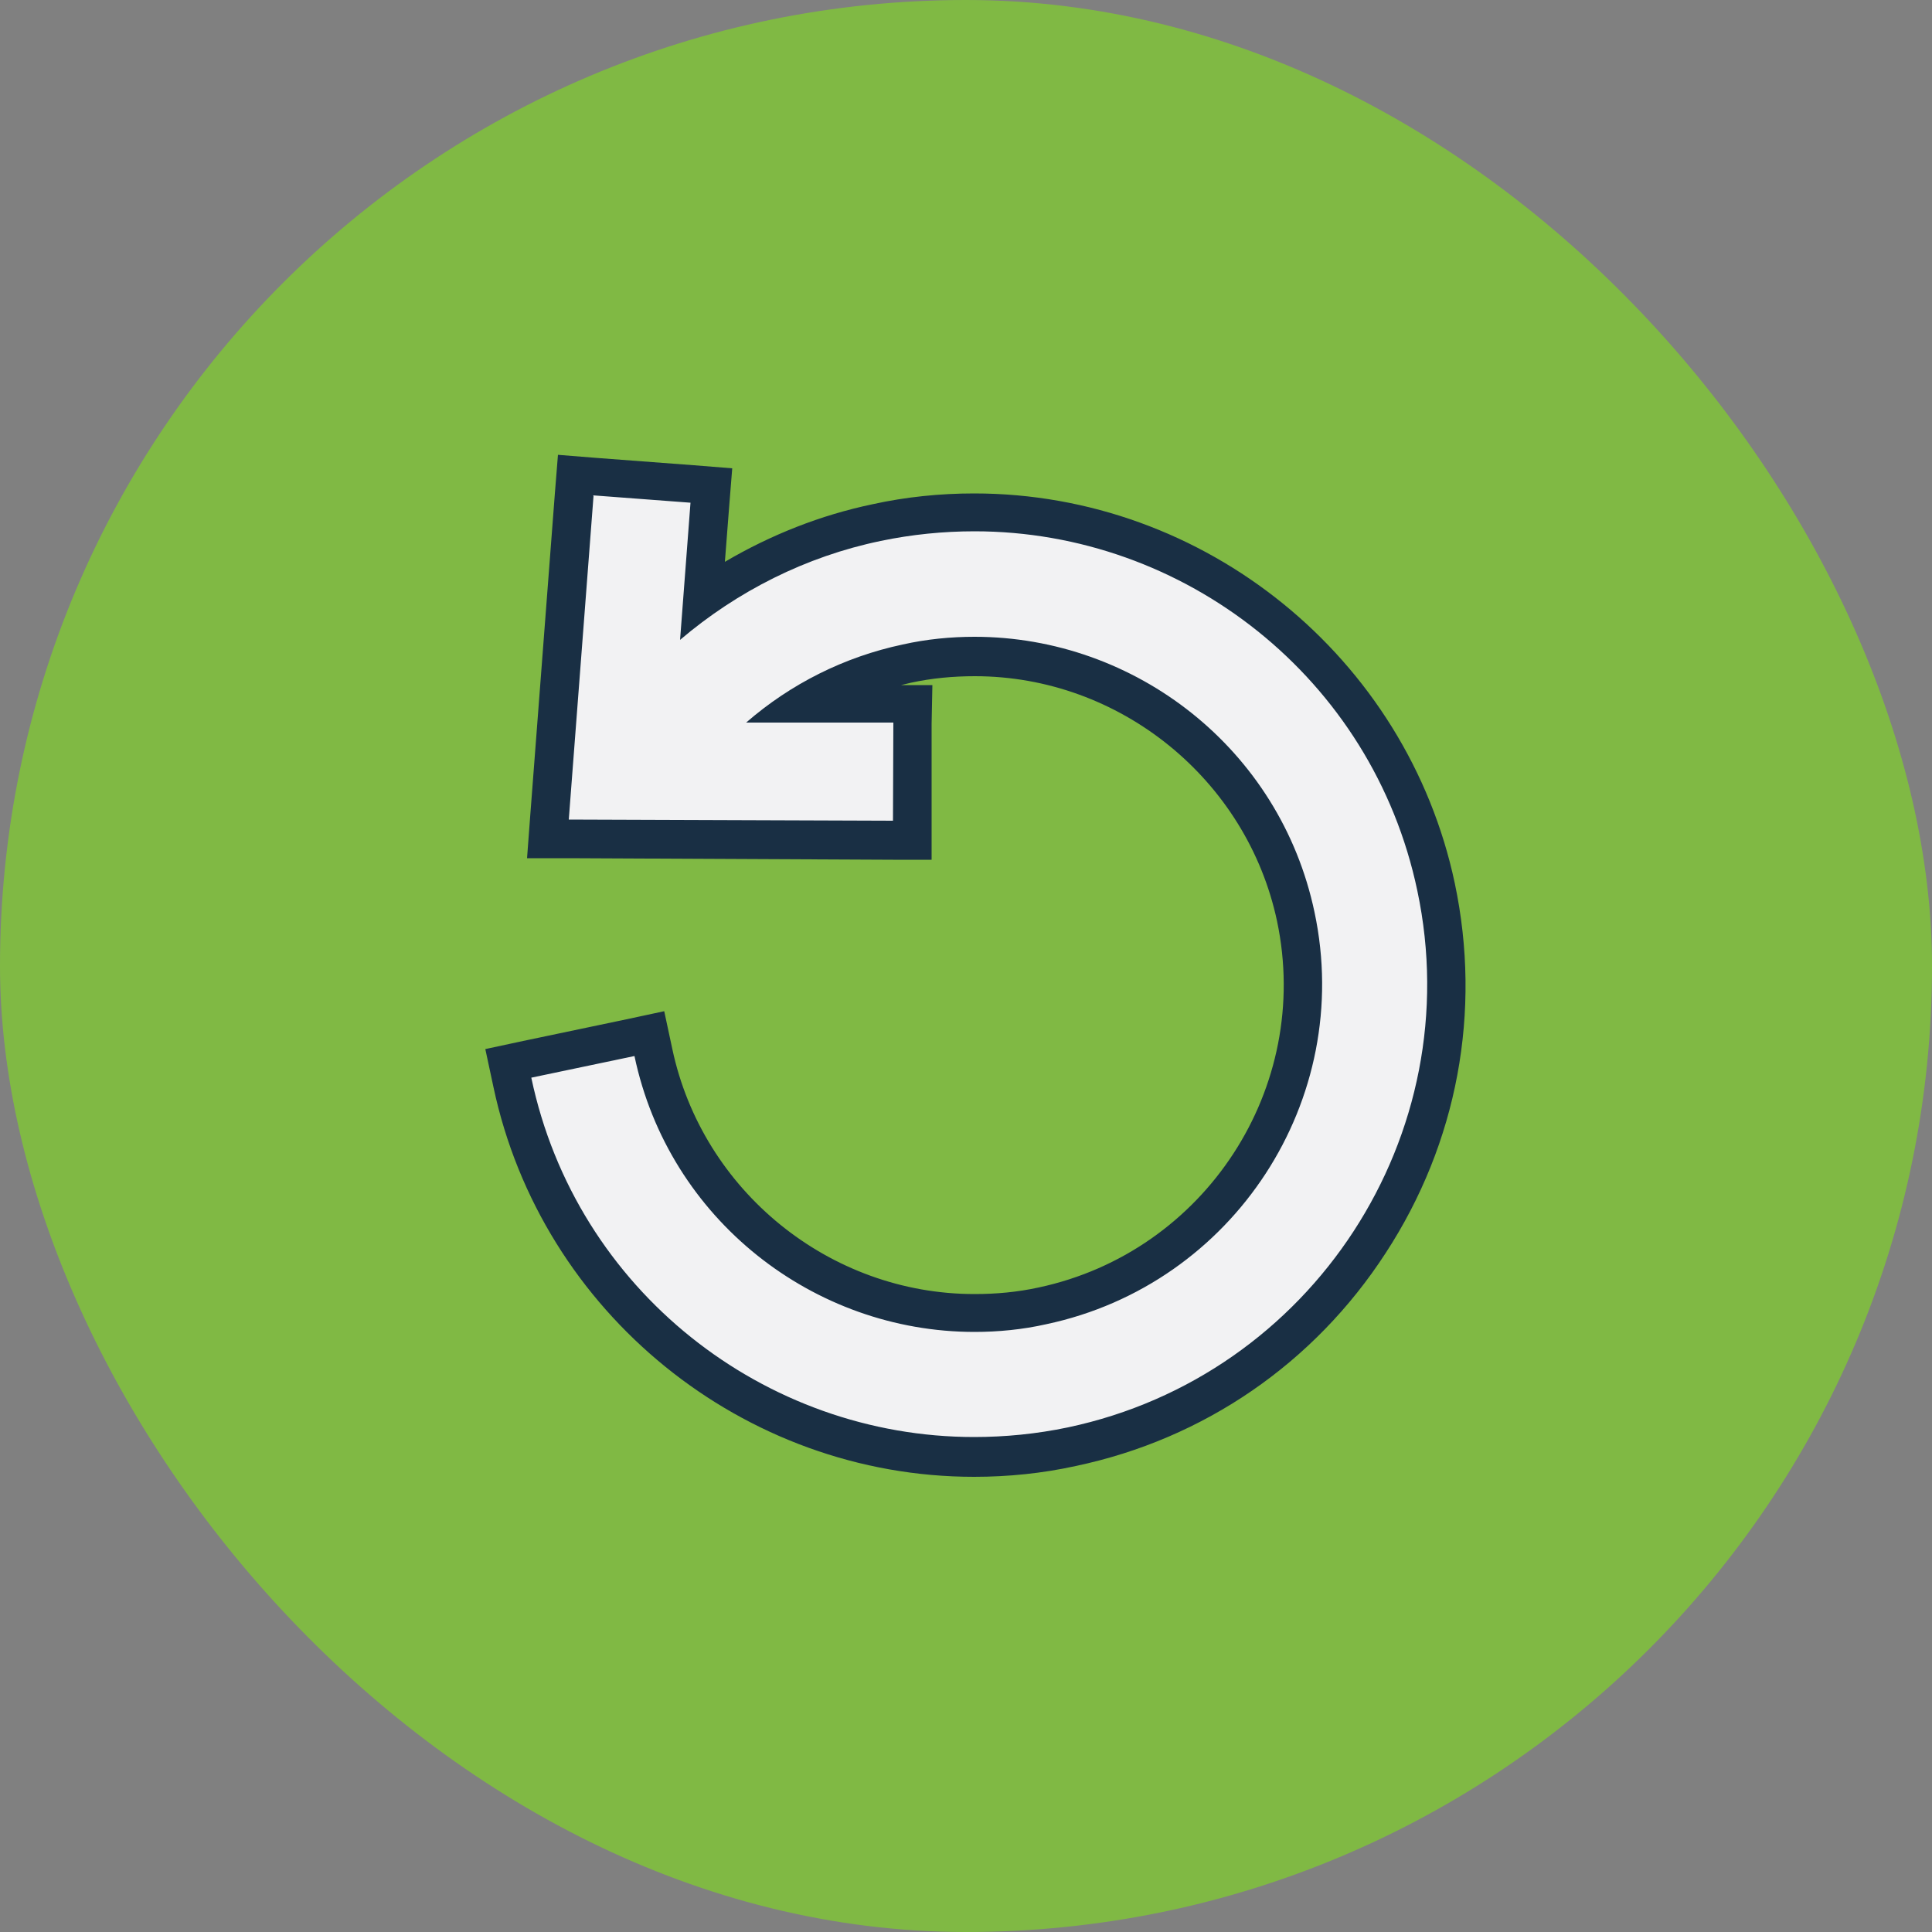 <?xml version="1.0" encoding="UTF-8"?><svg id="Layer_2" xmlns="http://www.w3.org/2000/svg" viewBox="0 0 50 50"><rect x="0" y="0" width="50" height="50" fill="#808080" stroke="none"/><defs><style>.cls-1{fill:#f2f2f3;}.cls-2{fill:#80b944;}.cls-3{fill:#192f44;}</style></defs><g id="Layer_1-2"><rect class="cls-2" x="0" y="0" width="50" height="50" rx="25" ry="25"/><path class="cls-1" d="m25.21,37.68c-5.74,0-10.77-4.08-11.95-9.69l-.1-.49,3.64-.77.1.49c.83,3.9,4.32,6.74,8.31,6.74.59,0,1.18-.06,1.76-.18,4.58-.97,7.52-5.49,6.55-10.07-.83-3.9-4.32-6.74-8.31-6.74-.59,0-1.18.06-1.76.18-.93.2-1.81.55-2.62,1.04h2.79s-.02,3.54-.02,3.54l-9.43-.04.72-9.4,3.52.27-.23,2.92c1.35-.95,2.89-1.63,4.5-1.97.83-.18,1.68-.27,2.53-.27,5.74,0,10.76,4.08,11.95,9.69.67,3.19.06,6.45-1.72,9.19-1.78,2.74-4.52,4.62-7.71,5.29-.83.18-1.69.27-2.53.27Z"/><path class="cls-3" d="m15.35,12.82l2.52.19-.27,3.55c1.48-1.26,3.26-2.16,5.19-2.56.81-.17,1.63-.25,2.43-.25,5.42,0,10.3,3.79,11.46,9.3,1.34,6.32-2.72,12.55-9.04,13.89-.81.17-1.63.25-2.43.25-5.42,0-10.3-3.79-11.46-9.3l2.67-.56c.89,4.23,4.64,7.14,8.8,7.14.61,0,1.24-.06,1.86-.2,4.85-1.03,7.97-5.81,6.94-10.66-.89-4.23-4.64-7.13-8.8-7.13-.61,0-1.24.06-1.86.2-1.51.32-2.9,1.02-4.05,2.02h3.81s-.01,2.54-.01,2.54l-8.39-.03.64-8.37m-.92-1.07l-.08,1-.64,8.37-.08,1.07h1.08s8.39.04,8.39.04h1s0-.99,0-.99v-2.53s.02-1,.02-1h-.81c.08-.02.17-.04.25-.06.55-.12,1.1-.17,1.66-.17,3.75,0,7.04,2.67,7.82,6.34.91,4.31-1.86,8.56-6.17,9.48-.55.12-1.1.17-1.66.17-3.75,0-7.04-2.67-7.82-6.34l-.21-.98-.98.21-2.67.56-.98.21.21.98c1.24,5.85,6.47,10.09,12.44,10.09.88,0,1.77-.09,2.63-.28,3.32-.7,6.17-2.66,8.02-5.51,1.86-2.85,2.49-6.25,1.79-9.57-1.24-5.85-6.47-10.09-12.44-10.09-.88,0-1.77.09-2.63.28-1.34.28-2.63.79-3.82,1.49l.11-1.42.08-1-1-.08-2.52-.19-1-.08h0Z"/></g></svg>